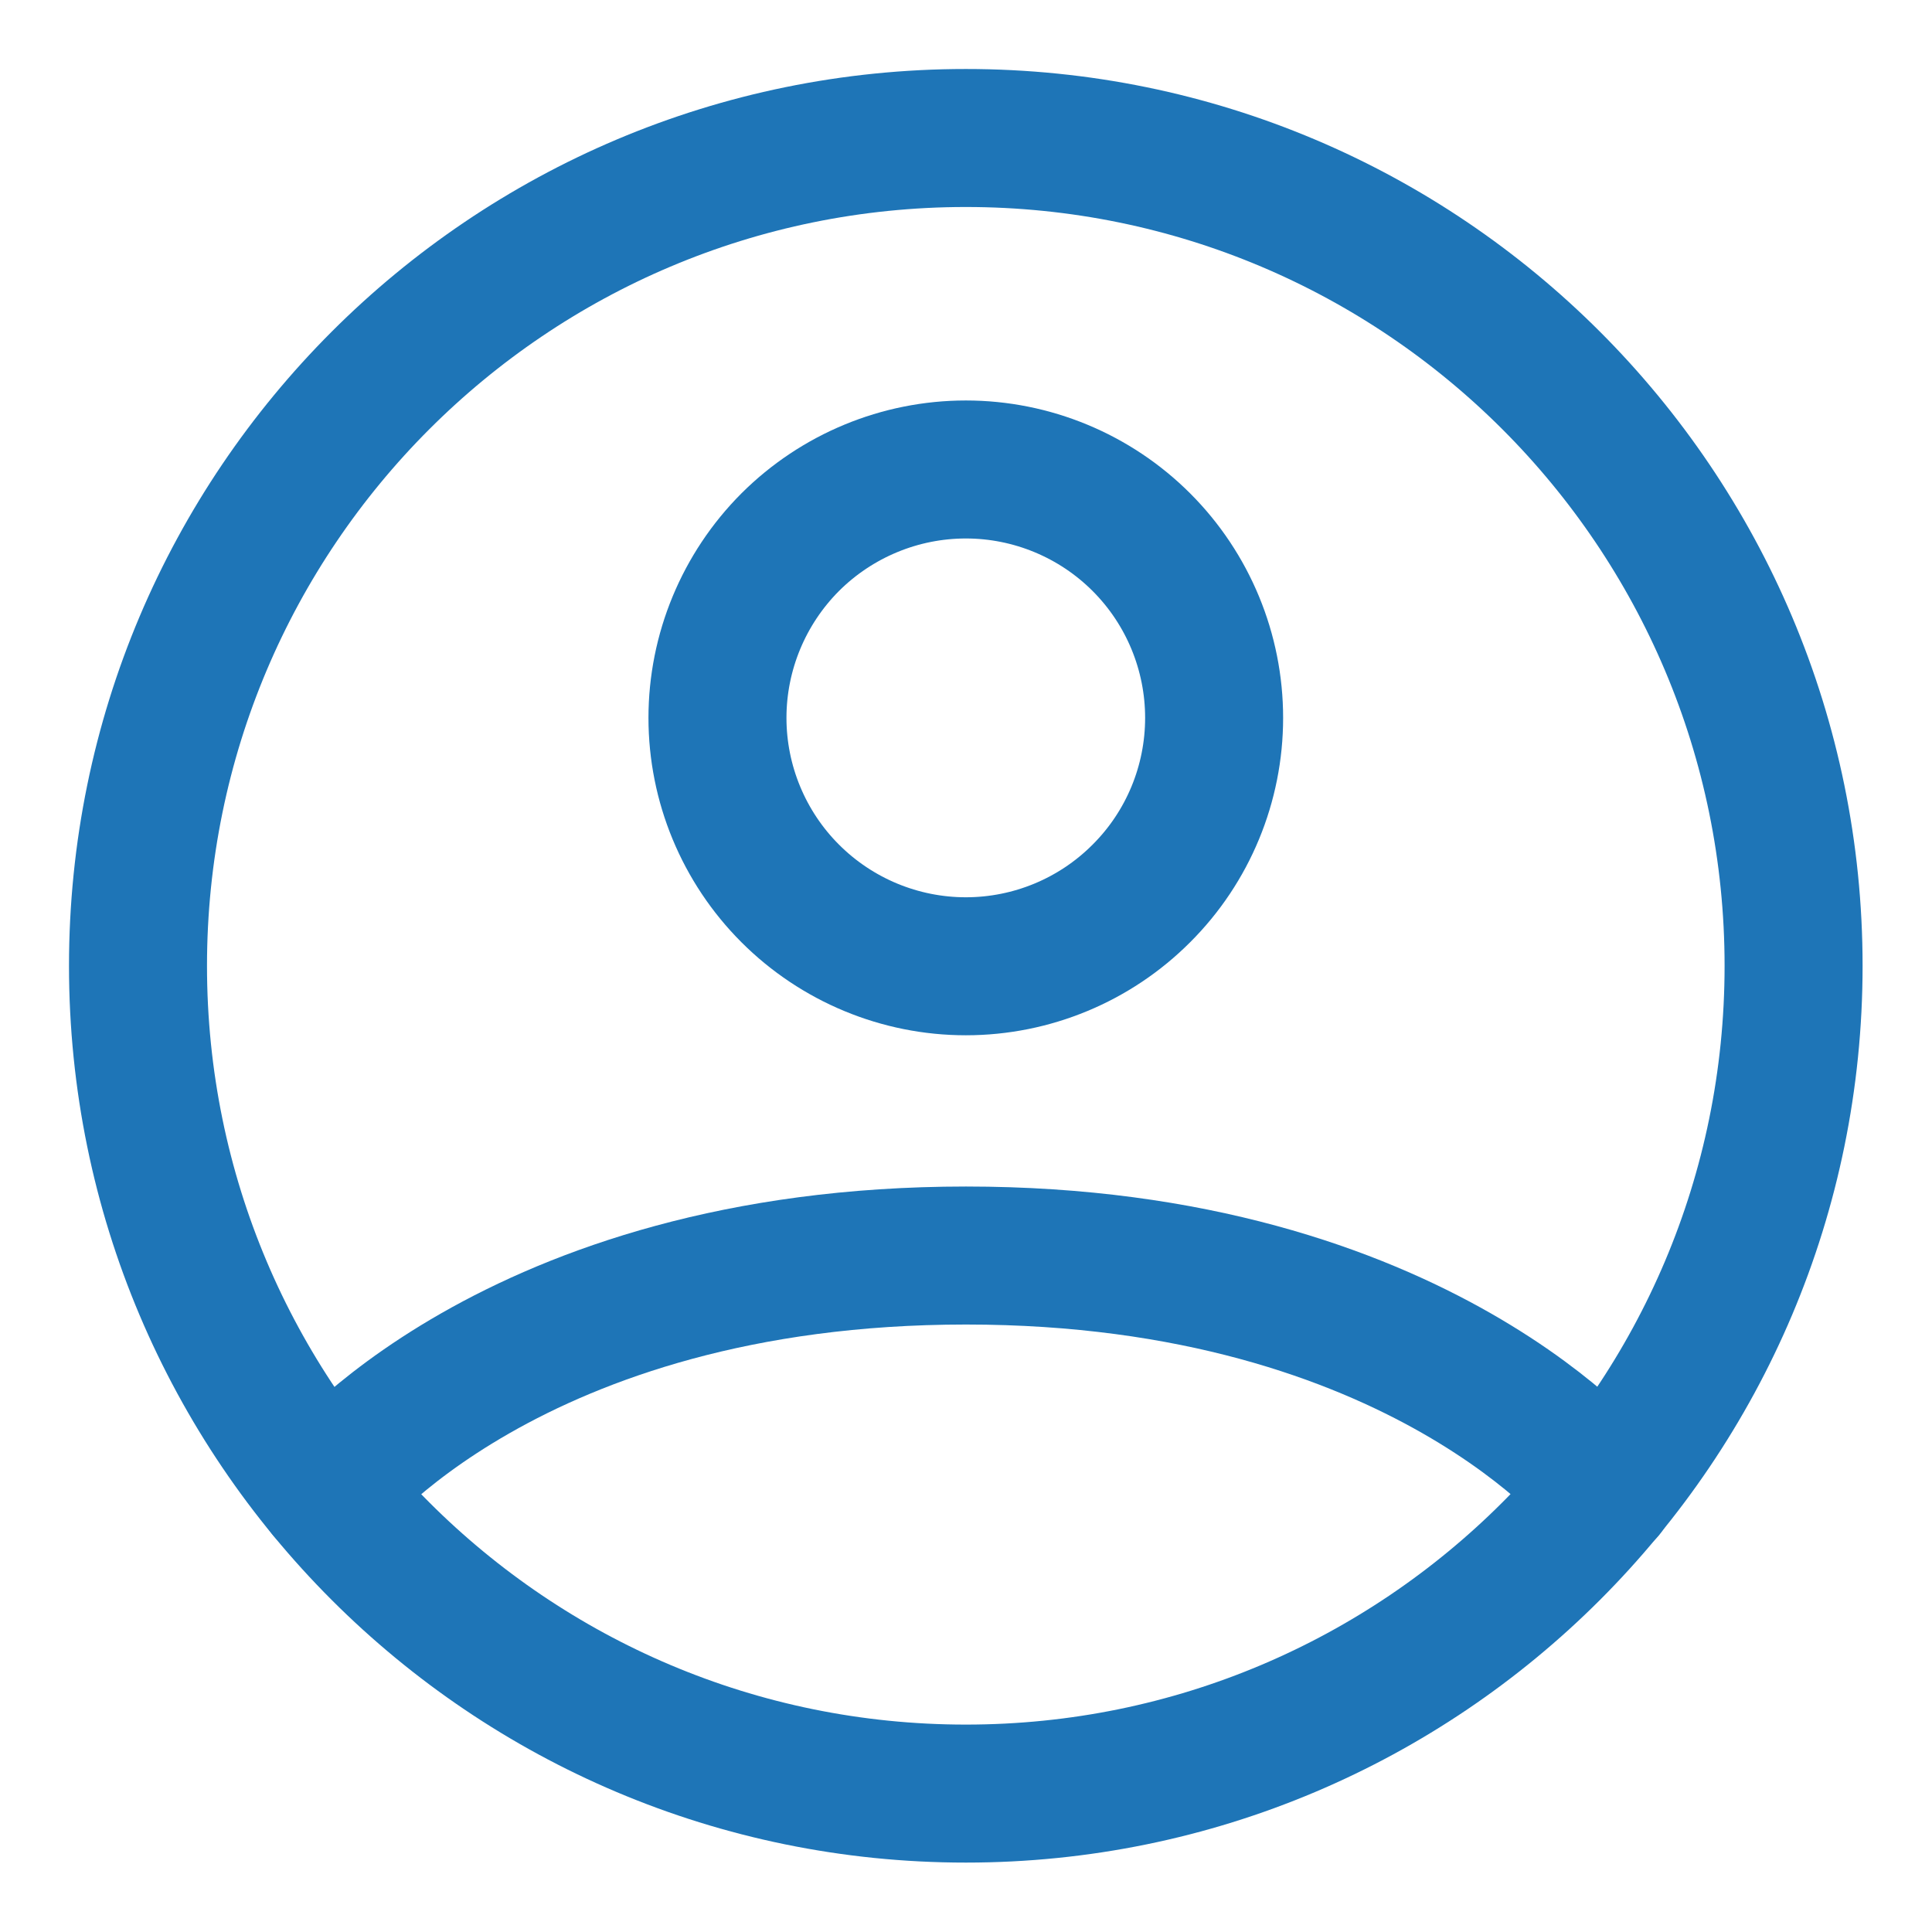 <svg width="14" height="14" viewBox="0 0 14 14" fill="none" xmlns="http://www.w3.org/2000/svg">
<path d="M6.999 1C3.686 1 1 3.686 1 6.999C1 10.312 3.686 12.997 6.999 12.997C10.312 12.997 12.997 10.312 12.997 6.999C12.997 3.686 10.312 1 6.999 1Z" stroke="#1E75B7" stroke-linecap="round" stroke-linejoin="round"/>
<path d="M2.363 10.805C2.363 10.805 3.7 9.098 7 9.098C10.299 9.098 11.637 10.805 11.637 10.805" stroke="#1E75B7" stroke-linecap="round" stroke-linejoin="round"/>
<path d="M6.999 7.002C7.476 7.002 7.934 6.812 8.271 6.474C8.609 6.137 8.798 5.679 8.798 5.202C8.798 4.725 8.609 4.267 8.271 3.929C7.934 3.592 7.476 3.402 6.999 3.402C6.522 3.402 6.064 3.592 5.726 3.929C5.389 4.267 5.199 4.725 5.199 5.202C5.199 5.679 5.389 6.137 5.726 6.474C6.064 6.812 6.522 7.002 6.999 7.002V7.002Z" stroke="#1E75B7" stroke-linecap="round" stroke-linejoin="round"/>
</svg>
